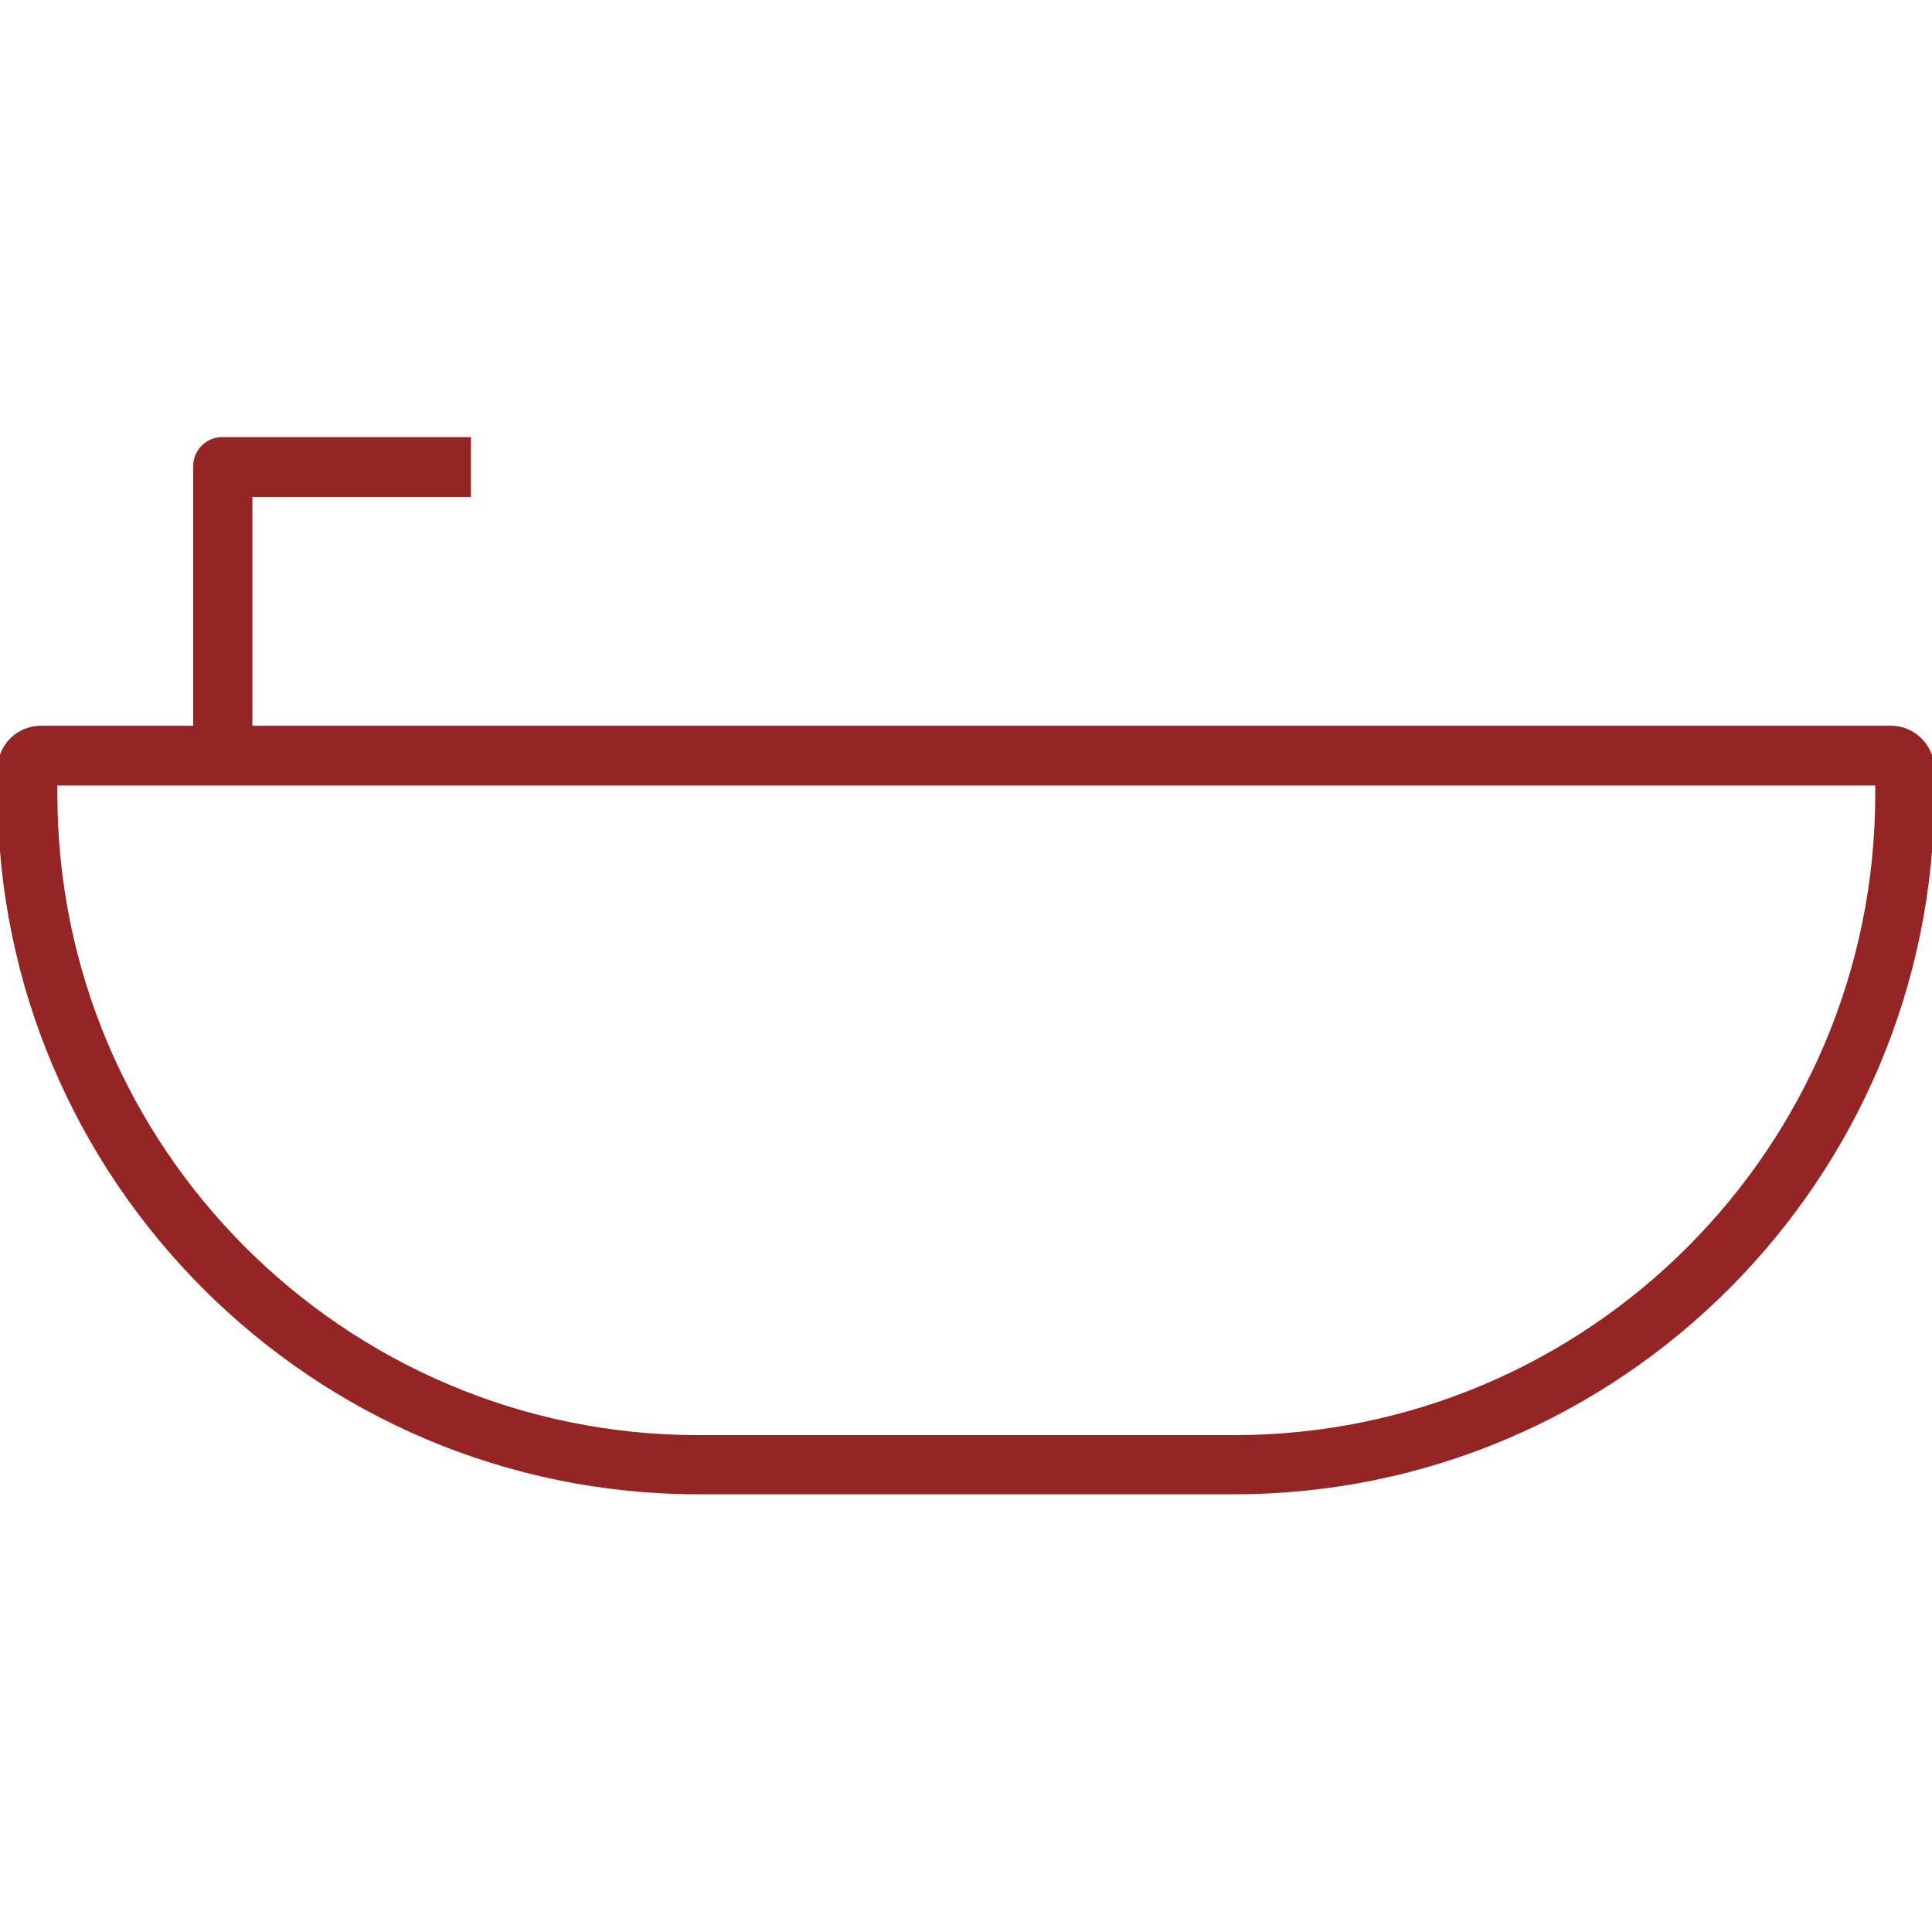 <?xml version="1.0" encoding="utf-8"?>
<!-- Generator: Adobe Illustrator 23.0.2, SVG Export Plug-In . SVG Version: 6.00 Build 0)  -->
<svg version="1.1" id="Layer_1" xmlns="http://www.w3.org/2000/svg" xmlns:xlink="http://www.w3.org/1999/xlink" x="0px" y="0px"
	 width="32px" height="32px" viewBox="0 0 32 32" style="enable-background:new 0 0 32 32;" xml:space="preserve">
<style type="text/css">
	.st0{fill:none;}
	.st1{fill:#952524;}
</style>
<g>
	<rect y="0" class="st0" width="32" height="32"/>
</g>
<g>
	<path class="st1" d="M31.32,12.02H4.18V8.23H7.8V7.24H3.68c-0.26,0-0.48,0.21-0.48,0.48v4.3H0.68c-0.4,0-0.72,0.32-0.72,0.72v0.4
		c0,6.4,5.21,11.61,11.61,11.61h8.87c6.4,0,11.6-5.21,11.6-11.61v-0.4C32.04,12.35,31.72,12.02,31.32,12.02z M31.06,13.15
		c0,5.86-4.76,10.62-10.62,10.62h-8.87c-5.86,0-10.62-4.76-10.62-10.62v-0.14h30.11V13.15z"/>
</g>
</svg>
